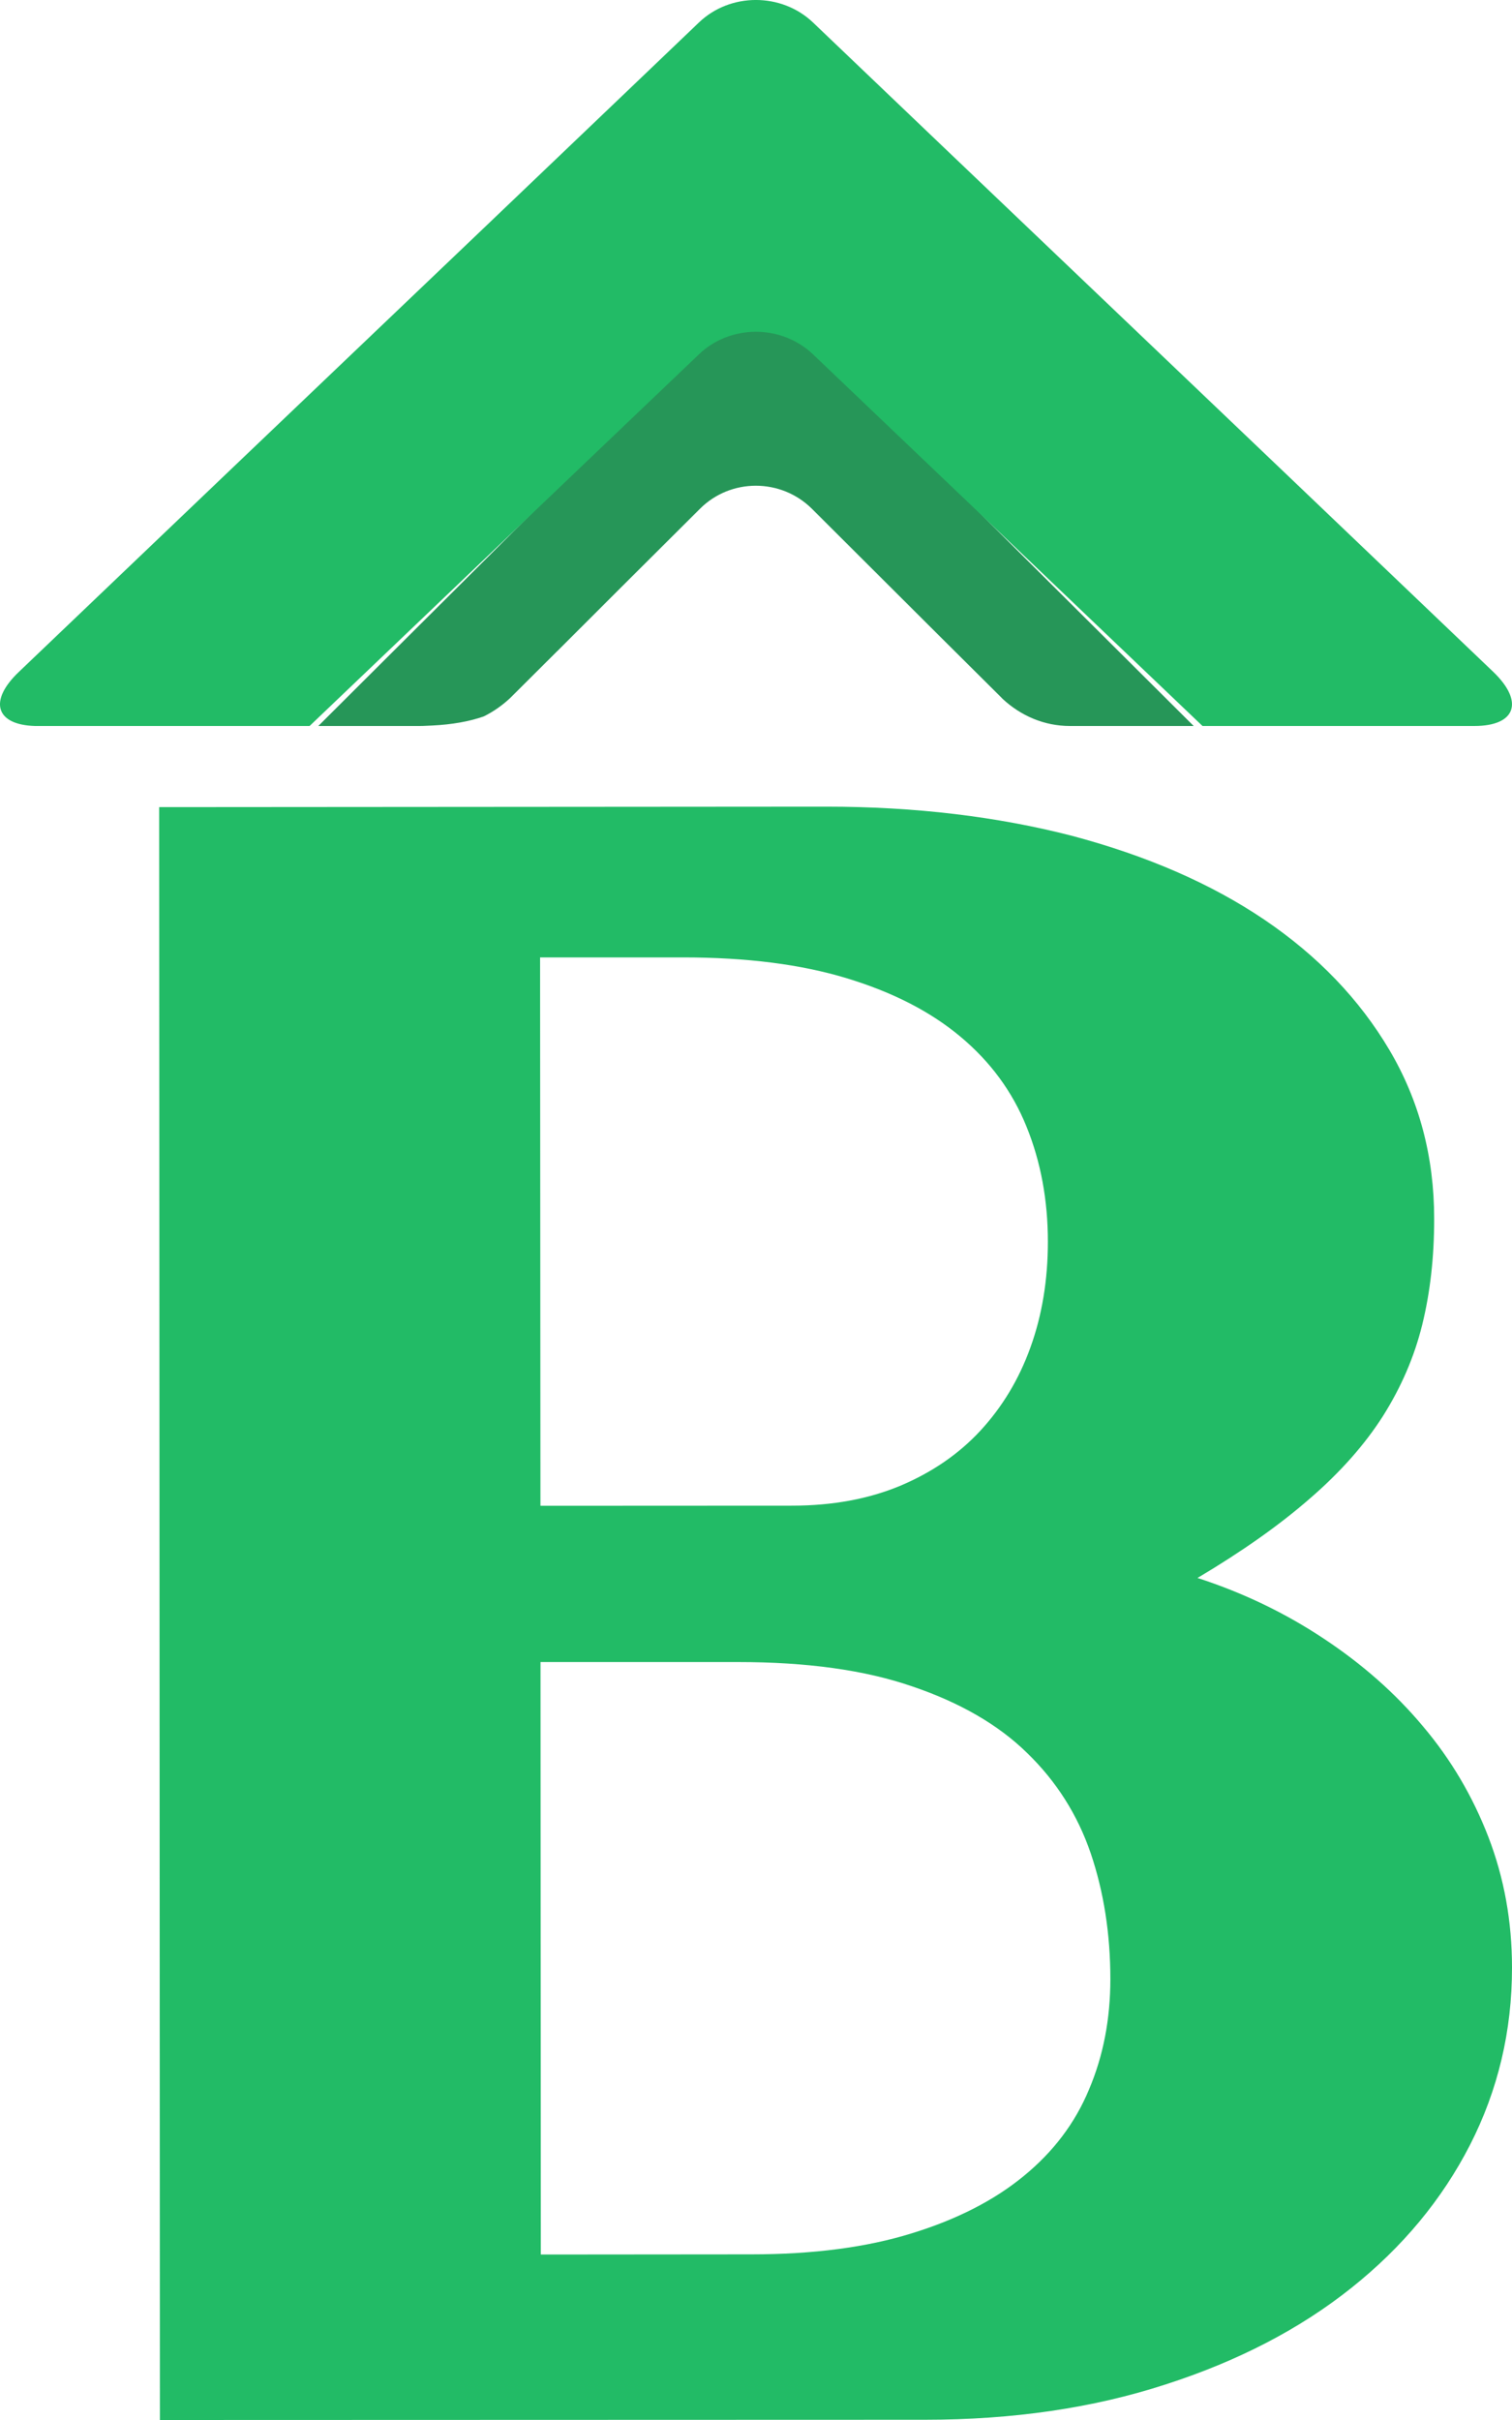 <?xml version="1.0" encoding="UTF-8"?>
<svg width="25px" height="40px" viewBox="0 0 25 40" version="1.1" xmlns="http://www.w3.org/2000/svg" xmlns:xlink="http://www.w3.org/1999/xlink">
    <!-- Generator: Sketch 50.2 (55047) - http://www.bohemiancoding.com/sketch -->
    <title>short-green</title>
    <desc>Created with Sketch.</desc>
    <defs></defs>
    <g id="Page-1" stroke="none" stroke-width="1" fill="none" fill-rule="evenodd">
        <g id="artworks" transform="translate(-130, 0)" fill-rule="nonzero">
            <g id="short-green" transform="translate(130, 0)">
                <path d="M18.007,34.535 C17.775,35.095 17.413,35.57 16.926,35.968 C16.44,36.368 15.822,36.685 15.077,36.914 C14.331,37.146 13.445,37.262 12.424,37.262 L8.942,37.265 L8.937,27.472 L12.202,27.472 C13.333,27.472 14.294,27.602 15.082,27.874 C15.87,28.141 16.505,28.506 16.984,28.976 C17.467,29.444 17.817,29.997 18.034,30.632 C18.25,31.269 18.359,31.963 18.359,32.712 C18.359,33.373 18.243,33.979 18.007,34.535 L18.007,34.535 Z M8.93,15.825 L11.295,15.825 C12.342,15.825 13.243,15.939 14.002,16.17 C14.761,16.4 15.387,16.722 15.879,17.134 C16.373,17.546 16.739,18.042 16.973,18.623 C17.208,19.201 17.326,19.837 17.326,20.523 C17.326,21.159 17.229,21.743 17.037,22.273 C16.846,22.804 16.568,23.26 16.209,23.649 C15.847,24.039 15.404,24.34 14.881,24.56 C14.359,24.777 13.766,24.886 13.104,24.887 L8.936,24.889 L8.93,15.825 L8.93,15.825 Z M23.526,28.532 C23.065,27.981 22.518,27.502 21.885,27.083 C21.254,26.664 20.559,26.328 19.8,26.082 C20.535,25.645 21.154,25.209 21.658,24.769 C22.163,24.333 22.567,23.876 22.867,23.405 C23.167,22.929 23.385,22.428 23.516,21.895 C23.646,21.366 23.714,20.783 23.713,20.143 C23.713,19.121 23.467,18.19 22.973,17.355 C22.479,16.52 21.791,15.801 20.905,15.201 C20.021,14.604 18.963,14.145 17.728,13.816 C16.495,13.498 15.138,13.333 13.66,13.333 L2.632,13.341 L2.644,40 L15.295,39.996 C16.749,39.996 18.076,39.802 19.273,39.412 C20.471,39.026 21.494,38.494 22.341,37.819 C23.189,37.144 23.844,36.355 24.307,35.451 C24.769,34.546 25.001,33.568 25,32.522 C25,31.758 24.87,31.042 24.611,30.367 C24.351,29.693 23.991,29.081 23.526,28.532 L23.526,28.532 Z" id="Shape" fill="#22BB66"></path>
                <path d="M7.151,11.992 C7.472,11.976 7.758,11.926 7.998,11.842 C8.003,11.84 8.005,11.837 8.008,11.837 C8.159,11.761 8.298,11.664 8.422,11.55 L8.435,11.538 L9.216,10.76 L9.217,10.76 L10.29,9.688 L11.572,8.411 C12.08,7.901 12.913,7.901 13.426,8.411 L15.531,10.51 L16.557,11.53 L16.578,11.552 C16.88,11.832 17.267,12 17.69,12 L19.737,12 L15.531,7.814 L13.426,5.717 C12.913,5.205 12.08,5.205 11.572,5.717 L10.29,6.992 L5.263,12 L6.941,12 C7.013,12 7.081,11.994 7.151,11.992" id="Shape" fill="#269658"></path>
                <path d="M24.687,11.102 L21.303,7.871 L15.593,2.425 L13.445,0.374 C12.923,-0.125 12.072,-0.125 11.554,0.374 L10.247,1.623 L7.979,3.789 L3.863,7.715 L0.316,11.102 C-0.195,11.585 -0.072,11.981 0.579,12 L5.119,12 L10.247,7.106 L11.554,5.859 C12.072,5.359 12.923,5.359 13.445,5.859 L15.593,7.908 L19.883,12 L24.377,12 C25.065,12 25.205,11.597 24.687,11.102" id="Shape" fill="#22BB66"></path>
            </g>
        </g>
    </g>
</svg>